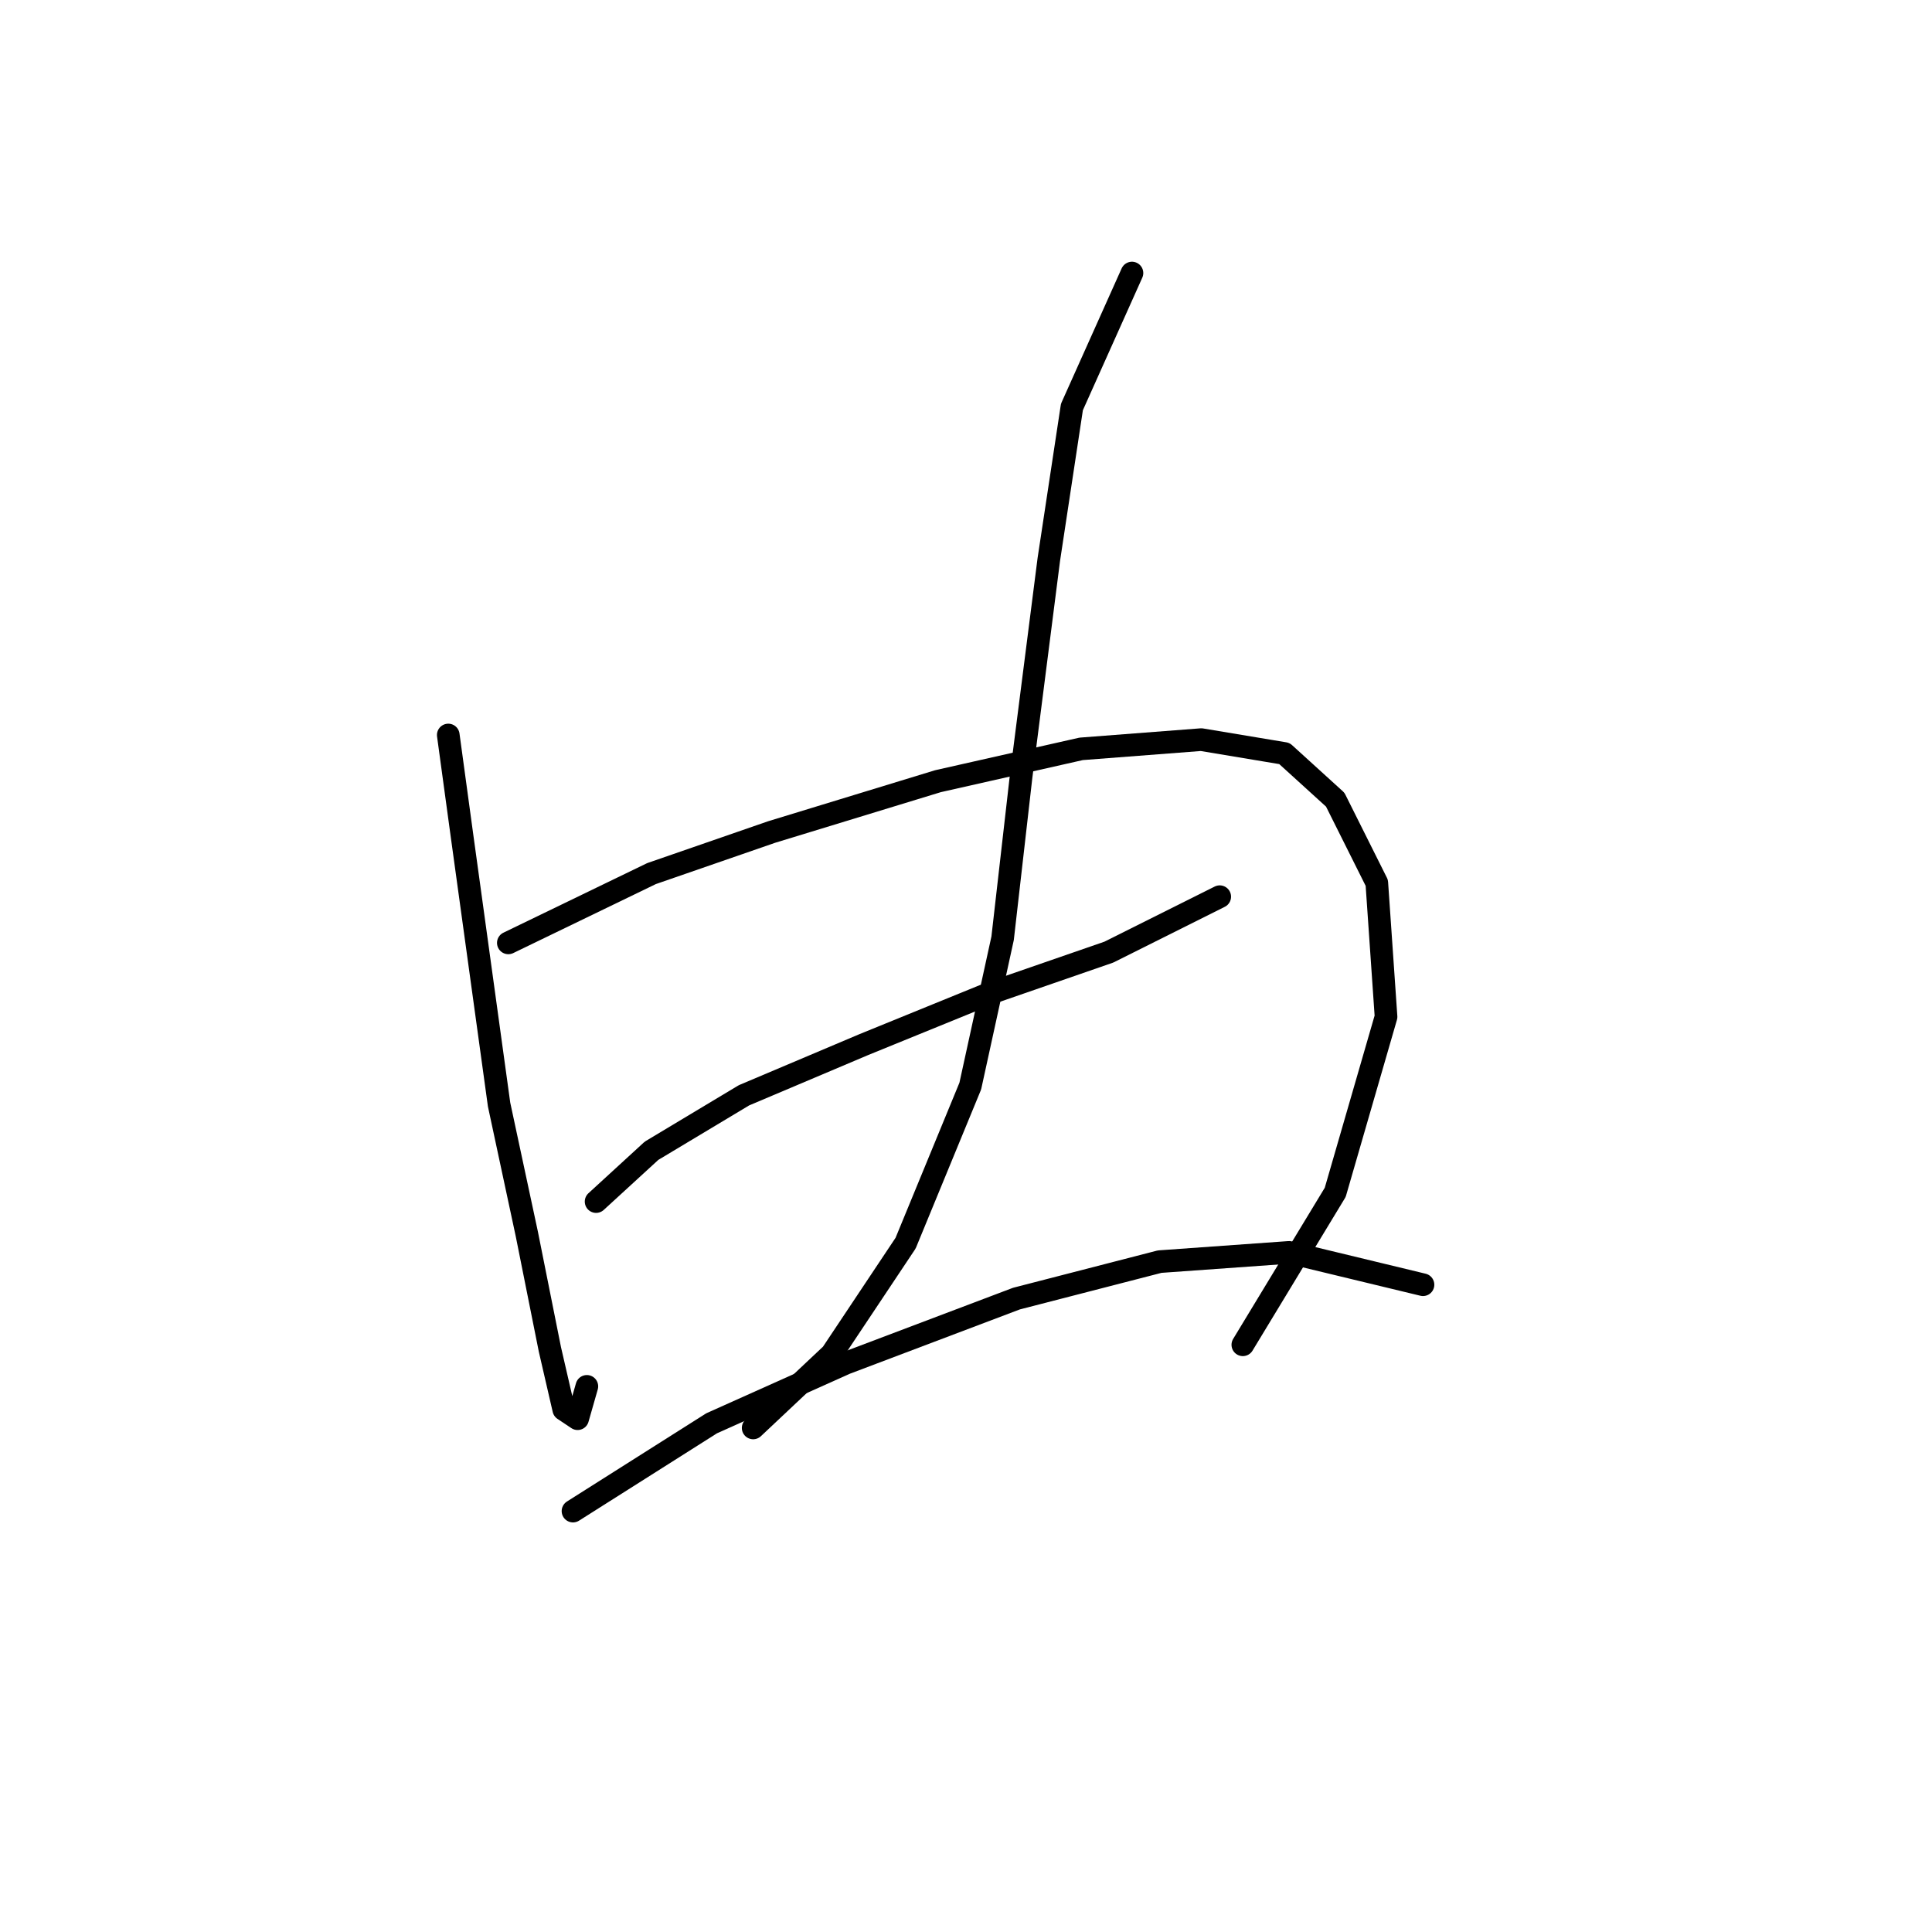 <?xml version="1.0" standalone="no"?>
    <svg width="256" height="256" xmlns="http://www.w3.org/2000/svg" version="1.1">
    <polyline stroke="black" stroke-width="3" stroke-linecap="round" fill="transparent" stroke-linejoin="round" points="59.398 97.392 61.235 110.858 66.131 146.361 69.804 163.5 72.865 178.803 74.701 186.76 76.537 187.985 77.762 183.7 77.762 183.7 " />
        <polyline stroke="black" stroke-width="3" stroke-linecap="round" fill="transparent" stroke-linejoin="round" points="67.356 124.937 86.331 115.755 102.246 110.246 124.282 103.513 143.258 99.228 159.173 98.004 170.191 99.84 176.924 105.961 182.433 116.979 183.657 134.731 176.924 157.991 164.682 178.191 164.682 178.191 " />
        <polyline stroke="black" stroke-width="3" stroke-linecap="round" fill="transparent" stroke-linejoin="round" points="78.986 159.215 86.331 152.482 98.573 145.137 114.488 138.403 131.015 131.67 146.93 126.161 161.621 118.816 161.621 118.816 " />
        <polyline stroke="black" stroke-width="3" stroke-linecap="round" fill="transparent" stroke-linejoin="round" points="149.991 36.18 142.034 53.932 138.973 74.131 135.3 102.901 132.852 124.325 128.567 143.912 119.997 164.724 110.204 179.415 99.798 189.209 99.798 189.209 " />
        <polyline stroke="black" stroke-width="3" stroke-linecap="round" fill="transparent" stroke-linejoin="round" points="75.925 200.227 94.289 188.597 112.04 180.639 134.688 172.07 153.664 167.173 170.803 165.948 188.554 170.233 188.554 170.233 " />
        </svg>
